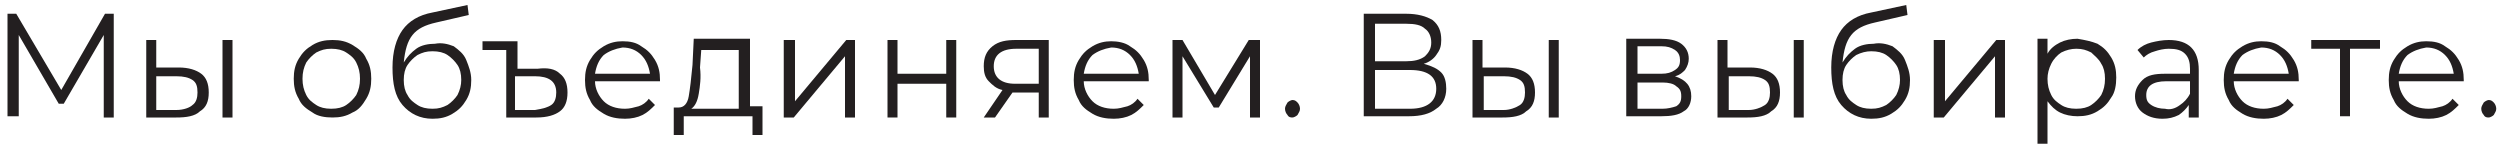 <svg xmlns="http://www.w3.org/2000/svg" xmlns:xlink="http://www.w3.org/1999/xlink" width="200" height="12" viewBox="0 0 200 12">
    <defs>
        <path id="a" d="M195.1 135.2v8.2h-.8v-6.6l-3.2 5.5h-.4l-3.2-5.5v6.5h-.9v-8.2h.7l3.6 6.1 3.5-6.1h.7z"/>
        <path id="b" d="M203.8 143.4h.8v-6.2h-.8zm-2.4-1c-.2.2-.7.4-1.3.4h-1.6v-2.7h1.6c.6 0 1 .1 1.3.3.3.2.4.5.4 1 0 .4-.1.8-.4 1zm-1.1-3h-1.8v-2.2h-.8v6.2h2.4c.8 0 1.5-.1 1.9-.5.5-.3.7-.8.7-1.5s-.2-1.2-.6-1.5c-.4-.3-1-.5-1.8-.5z"/>
        <path id="c" d="M213.7 142.4c.3-.2.6-.5.8-.8.2-.4.3-.8.3-1.3s-.1-.9-.3-1.3c-.2-.4-.5-.6-.8-.8-.3-.2-.7-.3-1.2-.3s-.8.1-1.2.3c-.3.2-.6.5-.8.8-.2.4-.3.8-.3 1.3s.1.9.3 1.3c.2.4.5.6.8.8.3.2.7.3 1.2.3s.9-.1 1.2-.3zm-2.7.6c-.5-.3-.9-.6-1.1-1.1-.3-.5-.4-1-.4-1.6 0-.6.1-1.1.4-1.6.3-.5.6-.8 1.1-1.1.5-.3 1-.4 1.6-.4.6 0 1.1.1 1.6.4.5.3.9.6 1.1 1.1.3.5.4 1 .4 1.6 0 .6-.1 1.1-.4 1.6-.3.5-.6.9-1.1 1.1-.5.3-1 .4-1.6.4-.6 0-1.2-.1-1.6-.4z"/>
        <path id="d" d="M221.8 142.4c.3-.2.6-.5.8-.8.2-.4.3-.8.3-1.2 0-.5-.1-.9-.3-1.2-.2-.3-.5-.6-.8-.8-.3-.2-.7-.3-1.2-.3s-.8.1-1.2.3c-.3.2-.6.5-.8.8-.2.3-.3.7-.3 1.2s.1.9.3 1.2c.2.4.5.6.8.8.3.2.7.3 1.2.3s.8-.1 1.2-.3zm.5-4.7c.4.3.8.6 1 1.1.2.5.4 1 .4 1.6 0 .6-.1 1.1-.4 1.6-.3.5-.6.8-1.1 1.1-.5.3-1 .4-1.6.4-1 0-1.8-.4-2.4-1.1-.6-.7-.8-1.7-.8-3s.3-2.3.8-3c.5-.7 1.3-1.2 2.4-1.4l2.8-.6.1.8-2.6.6c-.9.2-1.5.5-1.9 1-.4.5-.6 1.2-.7 2.2.3-.5.6-.8 1-1.1.4-.3 1-.4 1.5-.4.5-.1 1 0 1.5.2z"/>
        <path id="e" d="M230.1 142.4c.3-.2.4-.6.4-1 0-.9-.6-1.3-1.7-1.3h-1.6v2.7h1.6c.6-.1 1-.2 1.3-.4zm.7-2.5c.4.3.6.8.6 1.5s-.2 1.2-.6 1.5c-.4.3-1 .5-1.9.5h-2.4V138h-1.9v-.7h2.8v2.2h1.6c.8-.1 1.4 0 1.8.4z"/>
        <path id="f" d="M234.3 138.4c-.4.4-.6.9-.7 1.5h4.4c-.1-.6-.3-1.1-.7-1.5-.4-.4-.9-.6-1.5-.6-.6.1-1.1.3-1.5.6zm4.5 2.1h-5.2c0 .6.3 1.2.7 1.6.4.4 1 .6 1.7.6.4 0 .7-.1 1.1-.2.3-.1.6-.3.8-.6l.5.5c-.3.3-.6.6-1 .8-.4.2-.9.3-1.4.3-.6 0-1.2-.1-1.7-.4-.5-.3-.9-.6-1.1-1.1-.3-.5-.4-1-.4-1.6 0-.6.1-1.1.4-1.6.3-.5.6-.8 1.1-1.1.5-.3 1-.4 1.5-.4.6 0 1.1.1 1.5.4.5.3.8.6 1.1 1.1.3.5.4 1 .4 1.6z"/>
        <path id="g" d="M241.9 141.5c-.1.6-.3 1-.6 1.2h3.8V138h-3l-.1 1.4c.1.8 0 1.5-.1 2.1zm5.1 1.1v2.2h-.8v-1.5h-5.5v1.5h-.8v-2.2h.4c.4 0 .7-.3.8-.9.1-.6.2-1.4.3-2.5l.1-2.1h4.5v5.4h1z"/>
        <path id="h" d="M248.8 137.2h.8v4.9l4.1-4.9h.7v6.2h-.8v-4.9l-4.1 4.9h-.8v-6.2z"/>
        <path id="i" d="M257 137.2h.8v2.7h3.9v-2.7h.8v6.2h-.8v-2.7h-3.9v2.7h-.8z"/>
        <path id="j" d="M267.2 140.7h1.9v-2.8h-1.8c-1.2 0-1.8.5-1.8 1.4 0 .9.6 1.4 1.7 1.4zm2.7-3.5v6.2h-.8v-2H267l-1.4 2h-.9l1.5-2.2c-.5-.1-.8-.4-1.1-.7-.3-.3-.4-.7-.4-1.2 0-.7.2-1.2.7-1.6.5-.4 1.1-.5 1.9-.5h2.6z"/>
        <path id="k" d="M273.4 138.4c-.4.4-.6.9-.7 1.5h4.4c-.1-.6-.3-1.1-.7-1.5-.4-.4-.9-.6-1.5-.6-.6.1-1.1.3-1.5.6zm4.5 2.1h-5.2c0 .6.3 1.2.7 1.6.4.4 1 .6 1.7.6.4 0 .7-.1 1.1-.2.3-.1.6-.3.8-.6l.5.5c-.3.3-.6.6-1 .8-.4.2-.9.3-1.4.3-.6 0-1.2-.1-1.7-.4-.5-.3-.9-.6-1.1-1.1-.3-.5-.4-1-.4-1.6 0-.6.1-1.1.4-1.6.3-.5.6-.8 1.1-1.1.5-.3 1-.4 1.5-.4s1.1.1 1.5.4c.5.3.8.6 1.1 1.1.3.5.4 1 .4 1.6z"/>
        <path id="l" d="M286.8 137.2v6.2h-.8v-4.9l-2.5 4.1h-.4l-2.5-4.1v4.9h-.8v-6.2h.8l2.6 4.4 2.7-4.4h.9z"/>
        <path id="m" d="M289 143.2c-.1-.1-.2-.3-.2-.5s.1-.3.2-.5c.1-.1.3-.2.4-.2.2 0 .3.1.4.2.1.1.2.3.2.5s-.1.3-.2.5c-.1.1-.3.2-.4.2-.1 0-.3 0-.4-.2z"/>
        <path id="n" d="M298.8 142.7H296v-3.1h2.8c1.4 0 2.1.5 2.1 1.5s-.7 1.6-2.1 1.6zm-2.8-6.8h2.5c.7 0 1.2.1 1.5.4.3.2.5.6.5 1.1 0 .5-.2.8-.5 1.1-.4.3-.9.4-1.5.4H296zm3.9 3.2c.4-.1.8-.4 1-.7.3-.4.4-.7.4-1.2 0-.7-.2-1.2-.7-1.6-.5-.3-1.2-.5-2.1-.5h-3.4v8.2h3.6c1 0 1.7-.2 2.2-.6.5-.3.8-.9.8-1.6 0-.5-.1-1-.4-1.3-.3-.3-.7-.5-1.4-.7z"/>
        <path id="o" d="M309.9 143.4h.8v-6.2h-.8zm-2.3-1c-.3.2-.8.4-1.3.4h-1.6v-2.7h1.6c.6 0 1 .1 1.3.3.3.2.4.5.4 1 0 .4-.1.8-.4 1zm-1.2-3h-1.8v-2.2h-.8v6.2h2.4c.8 0 1.5-.1 1.9-.5.5-.3.7-.8.7-1.5s-.2-1.2-.6-1.5c-.4-.3-1-.5-1.8-.5z"/>
        <path id="p" d="M320.1 142.5c-.3.1-.7.2-1.1.2h-2v-2.1h2c.5 0 .9.1 1.1.3.3.2.4.4.4.8s-.1.6-.4.8zm-3.1-4.8h1.9c.5 0 .8.1 1.1.3.3.2.4.5.4.8 0 .4-.1.6-.4.8-.3.2-.6.3-1.1.3H317zm4.3 4c0-.8-.4-1.3-1.3-1.6.4-.1.6-.3.8-.5.2-.3.3-.6.3-.9 0-.5-.2-.9-.6-1.2-.4-.3-1-.4-1.7-.4h-2.7v6.2h2.8c.8 0 1.4-.1 1.8-.4.4-.2.6-.7.6-1.2z"/>
        <path id="q" d="M329.5 143.4h.8v-6.2h-.8zm-2.3-1c-.3.2-.8.4-1.3.4h-1.6v-2.7h1.6c.6 0 1 .1 1.3.3.3.2.4.5.4 1 0 .4-.1.8-.4 1zm-1.2-3h-1.8v-2.2h-.8v6.2h2.4c.8 0 1.5-.1 1.9-.5.5-.3.7-.8.7-1.5s-.2-1.2-.6-1.5c-.4-.3-1-.5-1.8-.5z"/>
        <path id="r" d="M336.9 142.4c.3-.2.6-.5.8-.8.2-.4.3-.8.3-1.2 0-.5-.1-.9-.3-1.2-.2-.3-.5-.6-.8-.8-.3-.2-.7-.3-1.2-.3-.4 0-.8.1-1.2.3-.3.2-.6.5-.8.8-.2.3-.3.7-.3 1.2s.1.9.3 1.2c.2.4.5.6.8.8.3.2.7.3 1.2.3s.8-.1 1.2-.3zm.5-4.7c.4.3.8.6 1 1.1.2.5.4 1 .4 1.6 0 .6-.1 1.1-.4 1.6-.3.5-.6.8-1.1 1.1-.5.3-1 .4-1.6.4-1 0-1.8-.4-2.4-1.1-.6-.7-.8-1.7-.8-3s.3-2.3.8-3c.5-.7 1.3-1.2 2.4-1.4l2.8-.6.1.8-2.6.6c-.9.2-1.5.5-1.9 1-.4.5-.6 1.2-.7 2.2.3-.5.6-.8 1-1.1.4-.3 1-.4 1.5-.4.5-.1 1 0 1.5.2z"/>
        <path id="s" d="M340.8 137.2h.8v4.9l4.1-4.9h.7v6.2h-.8v-4.9l-4.1 4.9h-.8v-6.2z"/>
        <path id="t" d="M353.3 142.4c.3-.2.6-.5.8-.8.2-.4.3-.8.3-1.3s-.1-.9-.3-1.2c-.2-.4-.5-.6-.8-.9-.4-.2-.7-.3-1.2-.3-.4 0-.8.1-1.2.3-.3.2-.6.5-.8.9-.2.4-.3.8-.3 1.2 0 .5.1.9.3 1.3.2.4.5.6.8.8.3.2.7.3 1.2.3s.9-.1 1.2-.3zm.5-4.9c.5.3.8.6 1.1 1.1.3.5.4 1 .4 1.6 0 .6-.1 1.2-.4 1.6-.3.5-.6.8-1.1 1.1-.5.3-1 .4-1.6.4-.5 0-1-.1-1.4-.3-.4-.2-.7-.5-1-.9v3.4h-.8v-8.4h.8v1.2c.2-.4.6-.7 1-.9.4-.2.9-.3 1.4-.3.6.1 1.1.2 1.6.4z"/>
        <path id="u" d="M360.4 142.4c.3-.2.6-.5.8-.9v-1h-1.9c-1.1 0-1.6.4-1.6 1.1 0 .4.1.6.4.8.3.2.7.3 1.1.3.4.1.8 0 1.2-.3zm.9-4.6c.4.4.6 1 .6 1.8v3.8h-.8v-1c-.2.3-.5.6-.8.8-.4.2-.8.3-1.3.3-.7 0-1.2-.2-1.6-.5-.4-.3-.6-.8-.6-1.3s.2-.9.6-1.3c.4-.4 1-.5 1.8-.5h2v-.4c0-.5-.1-.9-.4-1.2-.3-.3-.7-.4-1.3-.4-.4 0-.8.1-1.1.2-.4.1-.7.3-.9.5l-.5-.6c.3-.3.7-.5 1.1-.6.4-.1.9-.2 1.4-.2.8 0 1.4.2 1.8.6z"/>
        <path id="v" d="M365.4 138.4c-.4.4-.6.9-.7 1.5h4.4c-.1-.6-.3-1.1-.7-1.5-.4-.4-.9-.6-1.5-.6-.6.1-1.1.3-1.5.6zm4.5 2.1h-5.2c0 .6.3 1.2.7 1.6.4.4 1 .6 1.7.6.4 0 .7-.1 1.1-.2.3-.1.6-.3.8-.6l.5.5c-.3.3-.6.6-1 .8-.4.2-.9.3-1.4.3-.6 0-1.2-.1-1.7-.4-.5-.3-.9-.6-1.1-1.1-.3-.5-.4-1-.4-1.6 0-.6.1-1.1.4-1.6.3-.5.6-.8 1.1-1.1.5-.3 1-.4 1.5-.4.6 0 1.1.1 1.5.4.5.3.8.6 1.1 1.1.3.5.4 1 .4 1.6z"/>
        <path id="w" d="M376.3 137.9H374v5.4h-.8v-5.4h-2.3v-.7h5.5v.7z"/>
        <path id="x" d="M378.6 138.4c-.4.4-.6.9-.7 1.5h4.4c-.1-.6-.3-1.1-.7-1.5-.4-.4-.9-.6-1.5-.6-.6.1-1.1.3-1.5.6zm4.5 2.1h-5.2c0 .6.3 1.2.7 1.6.4.4 1 .6 1.7.6.4 0 .7-.1 1.1-.2.3-.1.6-.3.8-.6l.5.5c-.3.3-.6.6-1 .8-.4.2-.9.3-1.4.3-.6 0-1.2-.1-1.7-.4-.5-.3-.9-.6-1.1-1.1-.3-.5-.4-1-.4-1.6 0-.6.1-1.1.4-1.6.3-.5.6-.8 1.1-1.1.5-.3 1-.4 1.5-.4.6 0 1.1.1 1.5.4.5.3.8.6 1.1 1.1.3.5.4 1 .4 1.6z"/>
        <path id="y" d="M384.7 143.2c-.1-.1-.2-.3-.2-.5s.1-.3.2-.5c.1-.1.3-.2.4-.2.2 0 .3.1.4.2.1.1.2.3.2.5s-.1.3-.2.5c-.1.1-.3.2-.4.2-.1 0-.3 0-.4-.2z"/>
    </defs>
    <use fill="#231f20" xlink:href="#a" transform="translate(-186 -134)"/>
    <use fill="#231f20" xlink:href="#b" transform="translate(-186 -134)"/>
    <use fill="#231f20" xlink:href="#c" transform="translate(-186 -134)"/>
    <use fill="#231f20" xlink:href="#d" transform="translate(-186 -134)"/>
    <use fill="#231f20" xlink:href="#e" transform="translate(-186 -134)"/>
    <use fill="#231f20" xlink:href="#f" transform="translate(-186 -134)"/>
    <use fill="#231f20" xlink:href="#g" transform="translate(-186 -134)"/>
    <use fill="#231f20" xlink:href="#h" transform="translate(-186 -134)"/>
    <use fill="#231f20" xlink:href="#i" transform="translate(-186 -134)"/>
    <use fill="#231f20" xlink:href="#j" transform="translate(-186 -134)"/>
    <use fill="#231f20" xlink:href="#k" transform="translate(-186 -134)"/>
    <use fill="#231f20" xlink:href="#l" transform="translate(-186 -134)"/>
    <use fill="#231f20" xlink:href="#m" transform="translate(-186 -134)"/>
    <use fill="#231f20" xlink:href="#n" transform="translate(-186 -134)"/>
    <use fill="#231f20" xlink:href="#o" transform="translate(-186 -134)"/>
    <use fill="#231f20" xlink:href="#p" transform="translate(-186 -134)"/>
    <use fill="#231f20" xlink:href="#q" transform="translate(-186 -134)"/>
    <use fill="#231f20" xlink:href="#r" transform="translate(-186 -134)"/>
    <use fill="#231f20" xlink:href="#s" transform="translate(-186 -134)"/>
    <use fill="#231f20" xlink:href="#t" transform="translate(-186 -134)"/>
    <use fill="#231f20" xlink:href="#u" transform="translate(-186 -134)"/>
    <use fill="#231f20" xlink:href="#v" transform="translate(-186 -134)"/>
    <use fill="#231f20" xlink:href="#w" transform="translate(-186 -134)"/>
    <use fill="#231f20" xlink:href="#x" transform="translate(-186 -134)"/>
    <use fill="#231f20" xlink:href="#y" transform="translate(-186 -134)"/>
</svg>
